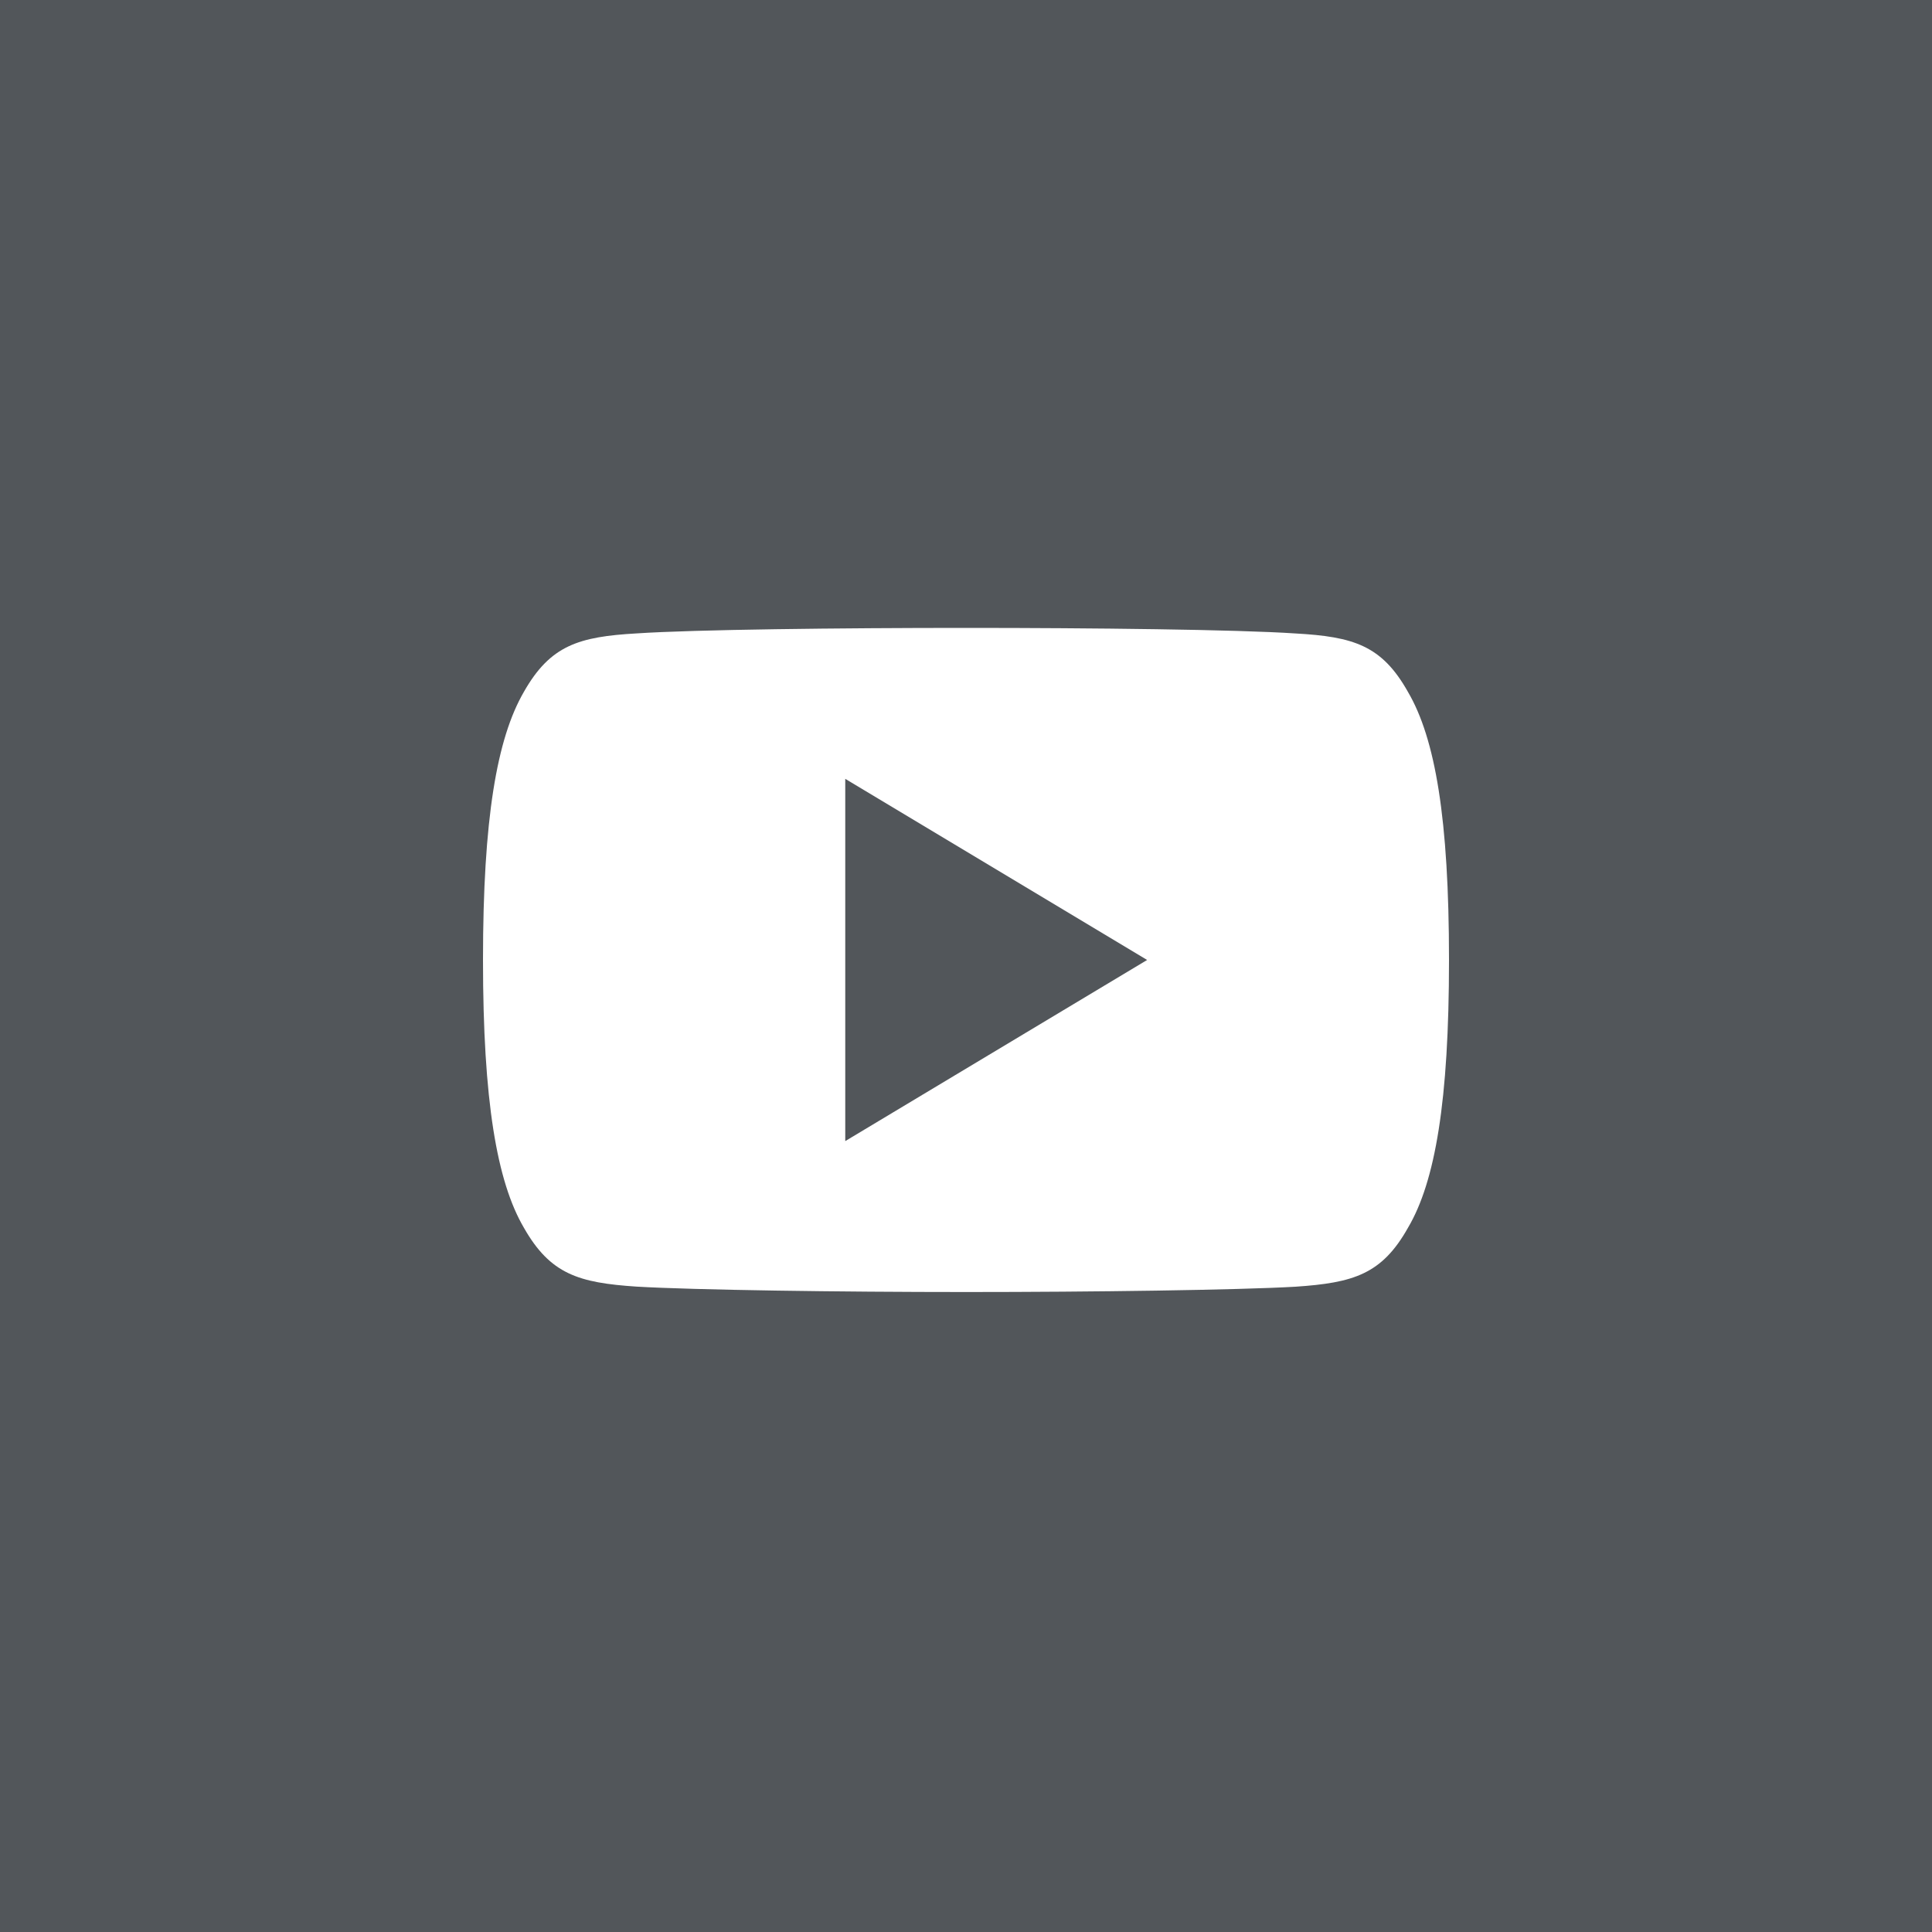 <svg width="40" height="40" fill="none" xmlns="http://www.w3.org/2000/svg"><rect width="100%" height="100%" fill="#808080" stroke="none"/><path opacity=".5" fill="#252D35" d="M0 0h40v40H0z"/><path d="M29.15 14.325c-.542-.965-1.131-1.143-2.33-1.21-1.198-.081-4.209-.115-6.817-.115-2.614 0-5.627.034-6.823.114-1.196.068-1.786.245-2.334 1.211-.559.964-.846 2.624-.846 5.546v.01c0 2.91.287 4.583.846 5.537.548.965 1.136 1.14 2.333 1.22 1.197.07 4.21.112 6.824.112 2.608 0 5.62-.041 6.818-.11 1.199-.081 1.788-.256 2.33-1.221.564-.954.849-2.627.849-5.537v-.01c0-2.923-.285-4.583-.85-5.547Zm-11.65 9.3v-7.5l6.25 3.75-6.25 3.75Z" fill="#fff"/></svg>